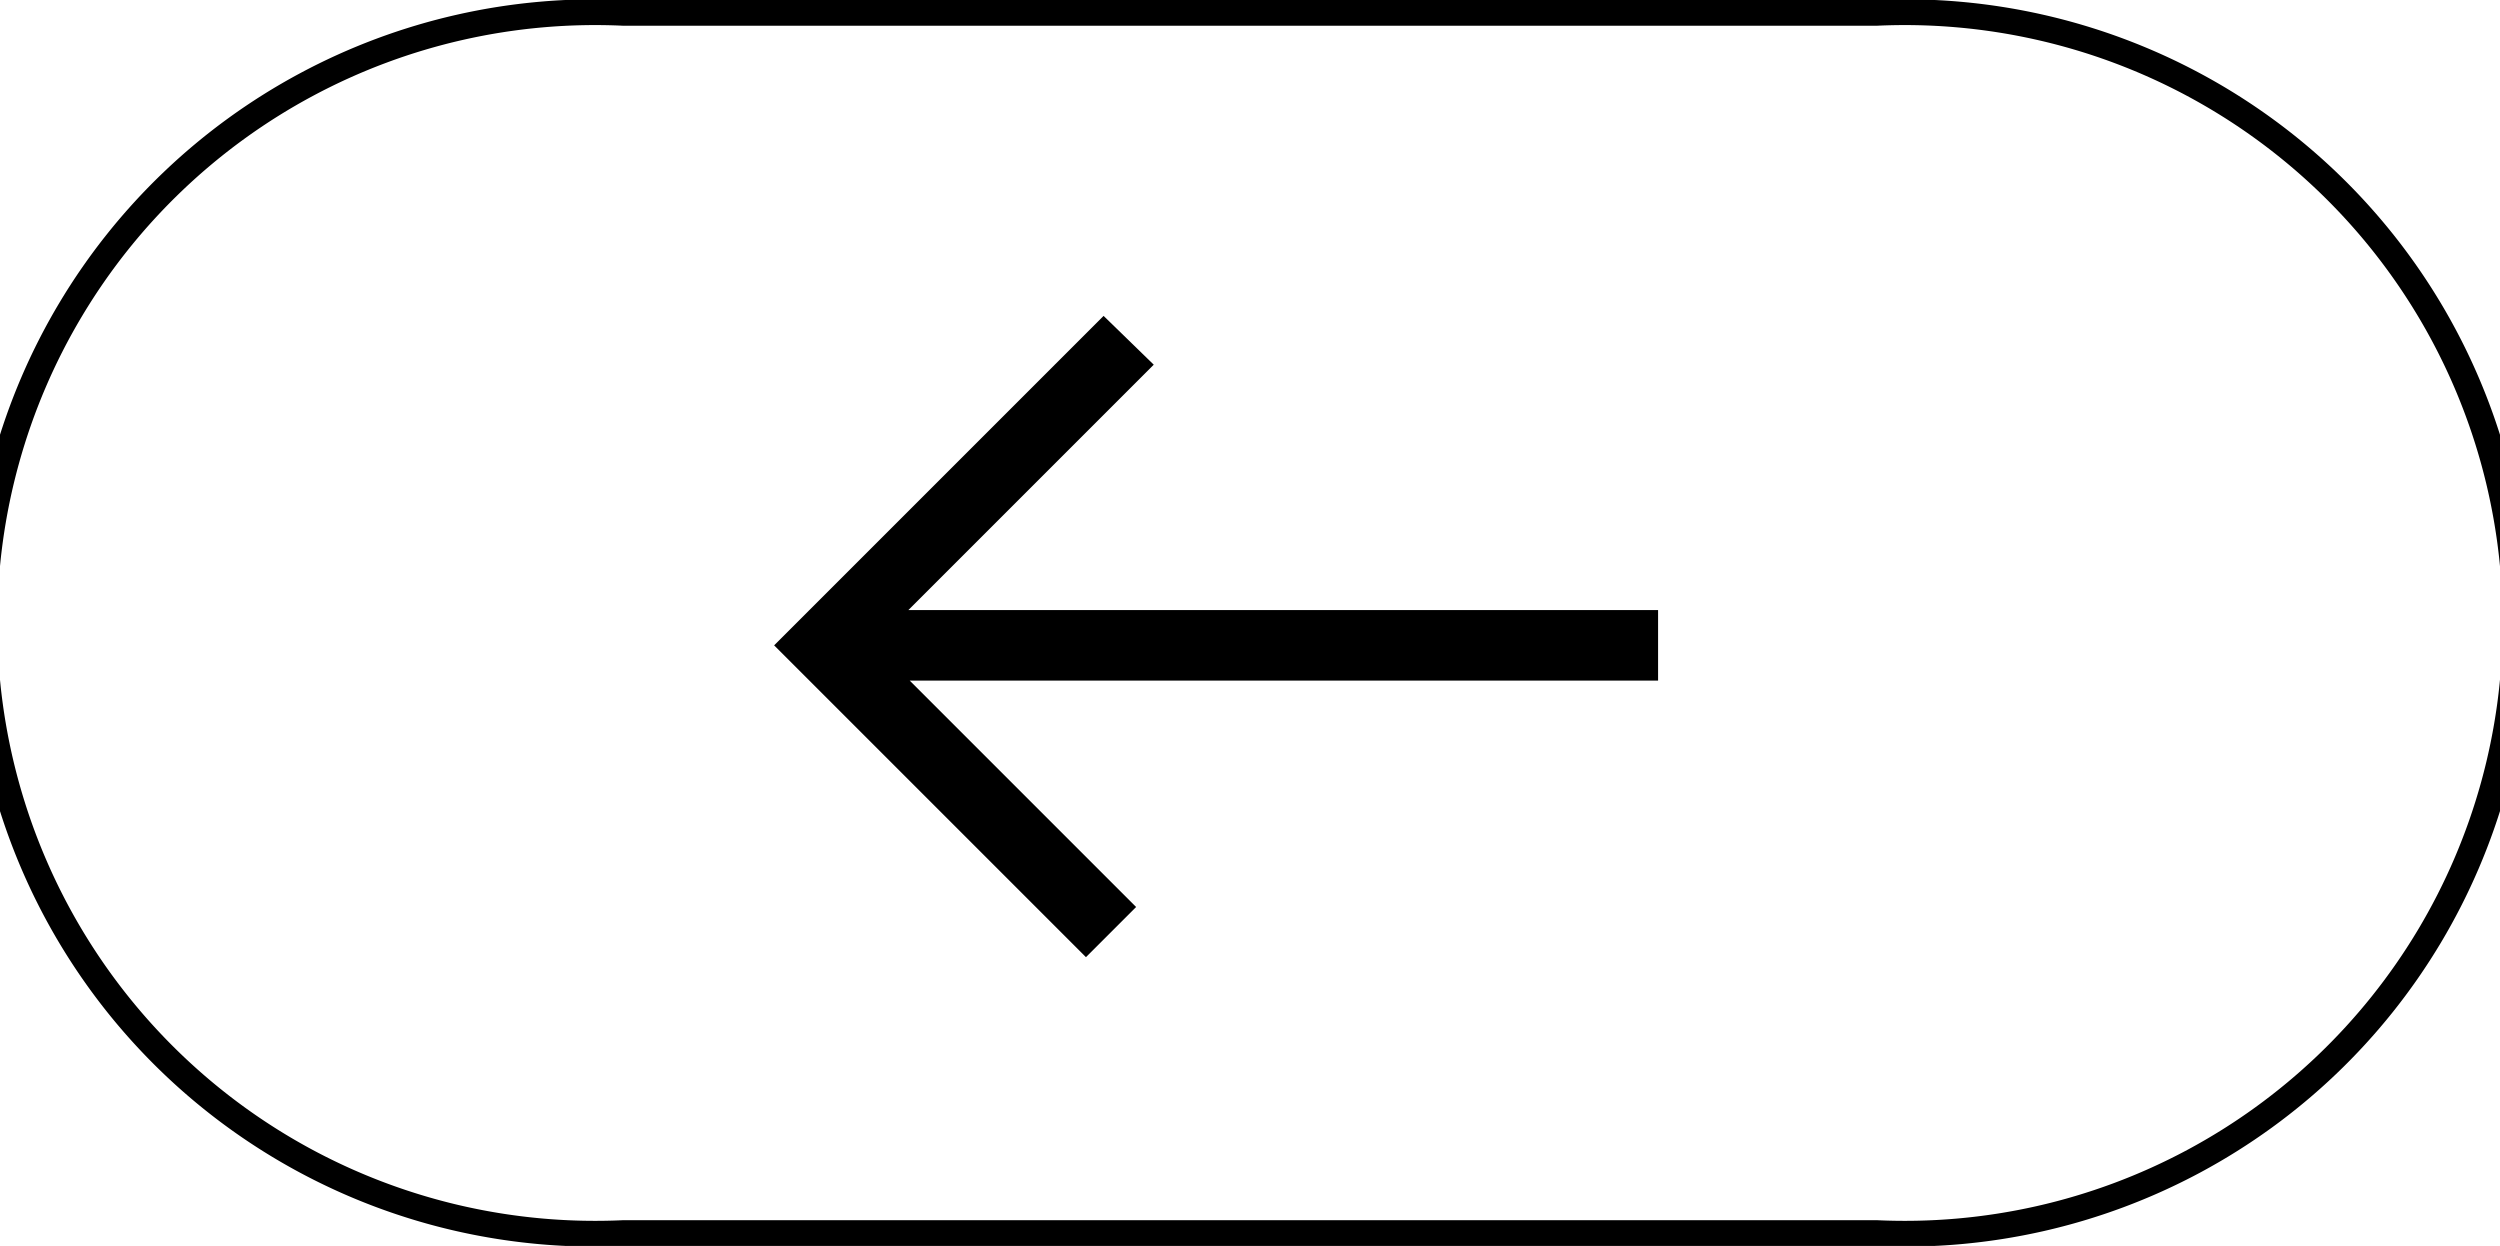 <svg id="Layer_1" data-name="Layer 1" xmlns="http://www.w3.org/2000/svg" viewBox="0 0 18.44 9.19"> <title>left</title><path class="cls-1" d="M13.84,9.19H4.6A4.6,4.6,0,1,1,4.6,0h9.24a4.6,4.6,0,1,1,0,9.19ZM4.6.19A4.41,4.41,0,1,0,4.6,9h9.24a4.41,4.41,0,1,0,0-8.81Z"/><polygon class="cls-1" points="8.14 2.33 8.51 2.69 6.7 4.5 12.23 4.5 12.23 5.02 6.71 5.02 8.38 6.69 8.01 7.06 5.71 4.76 8.14 2.33"/></svg>
